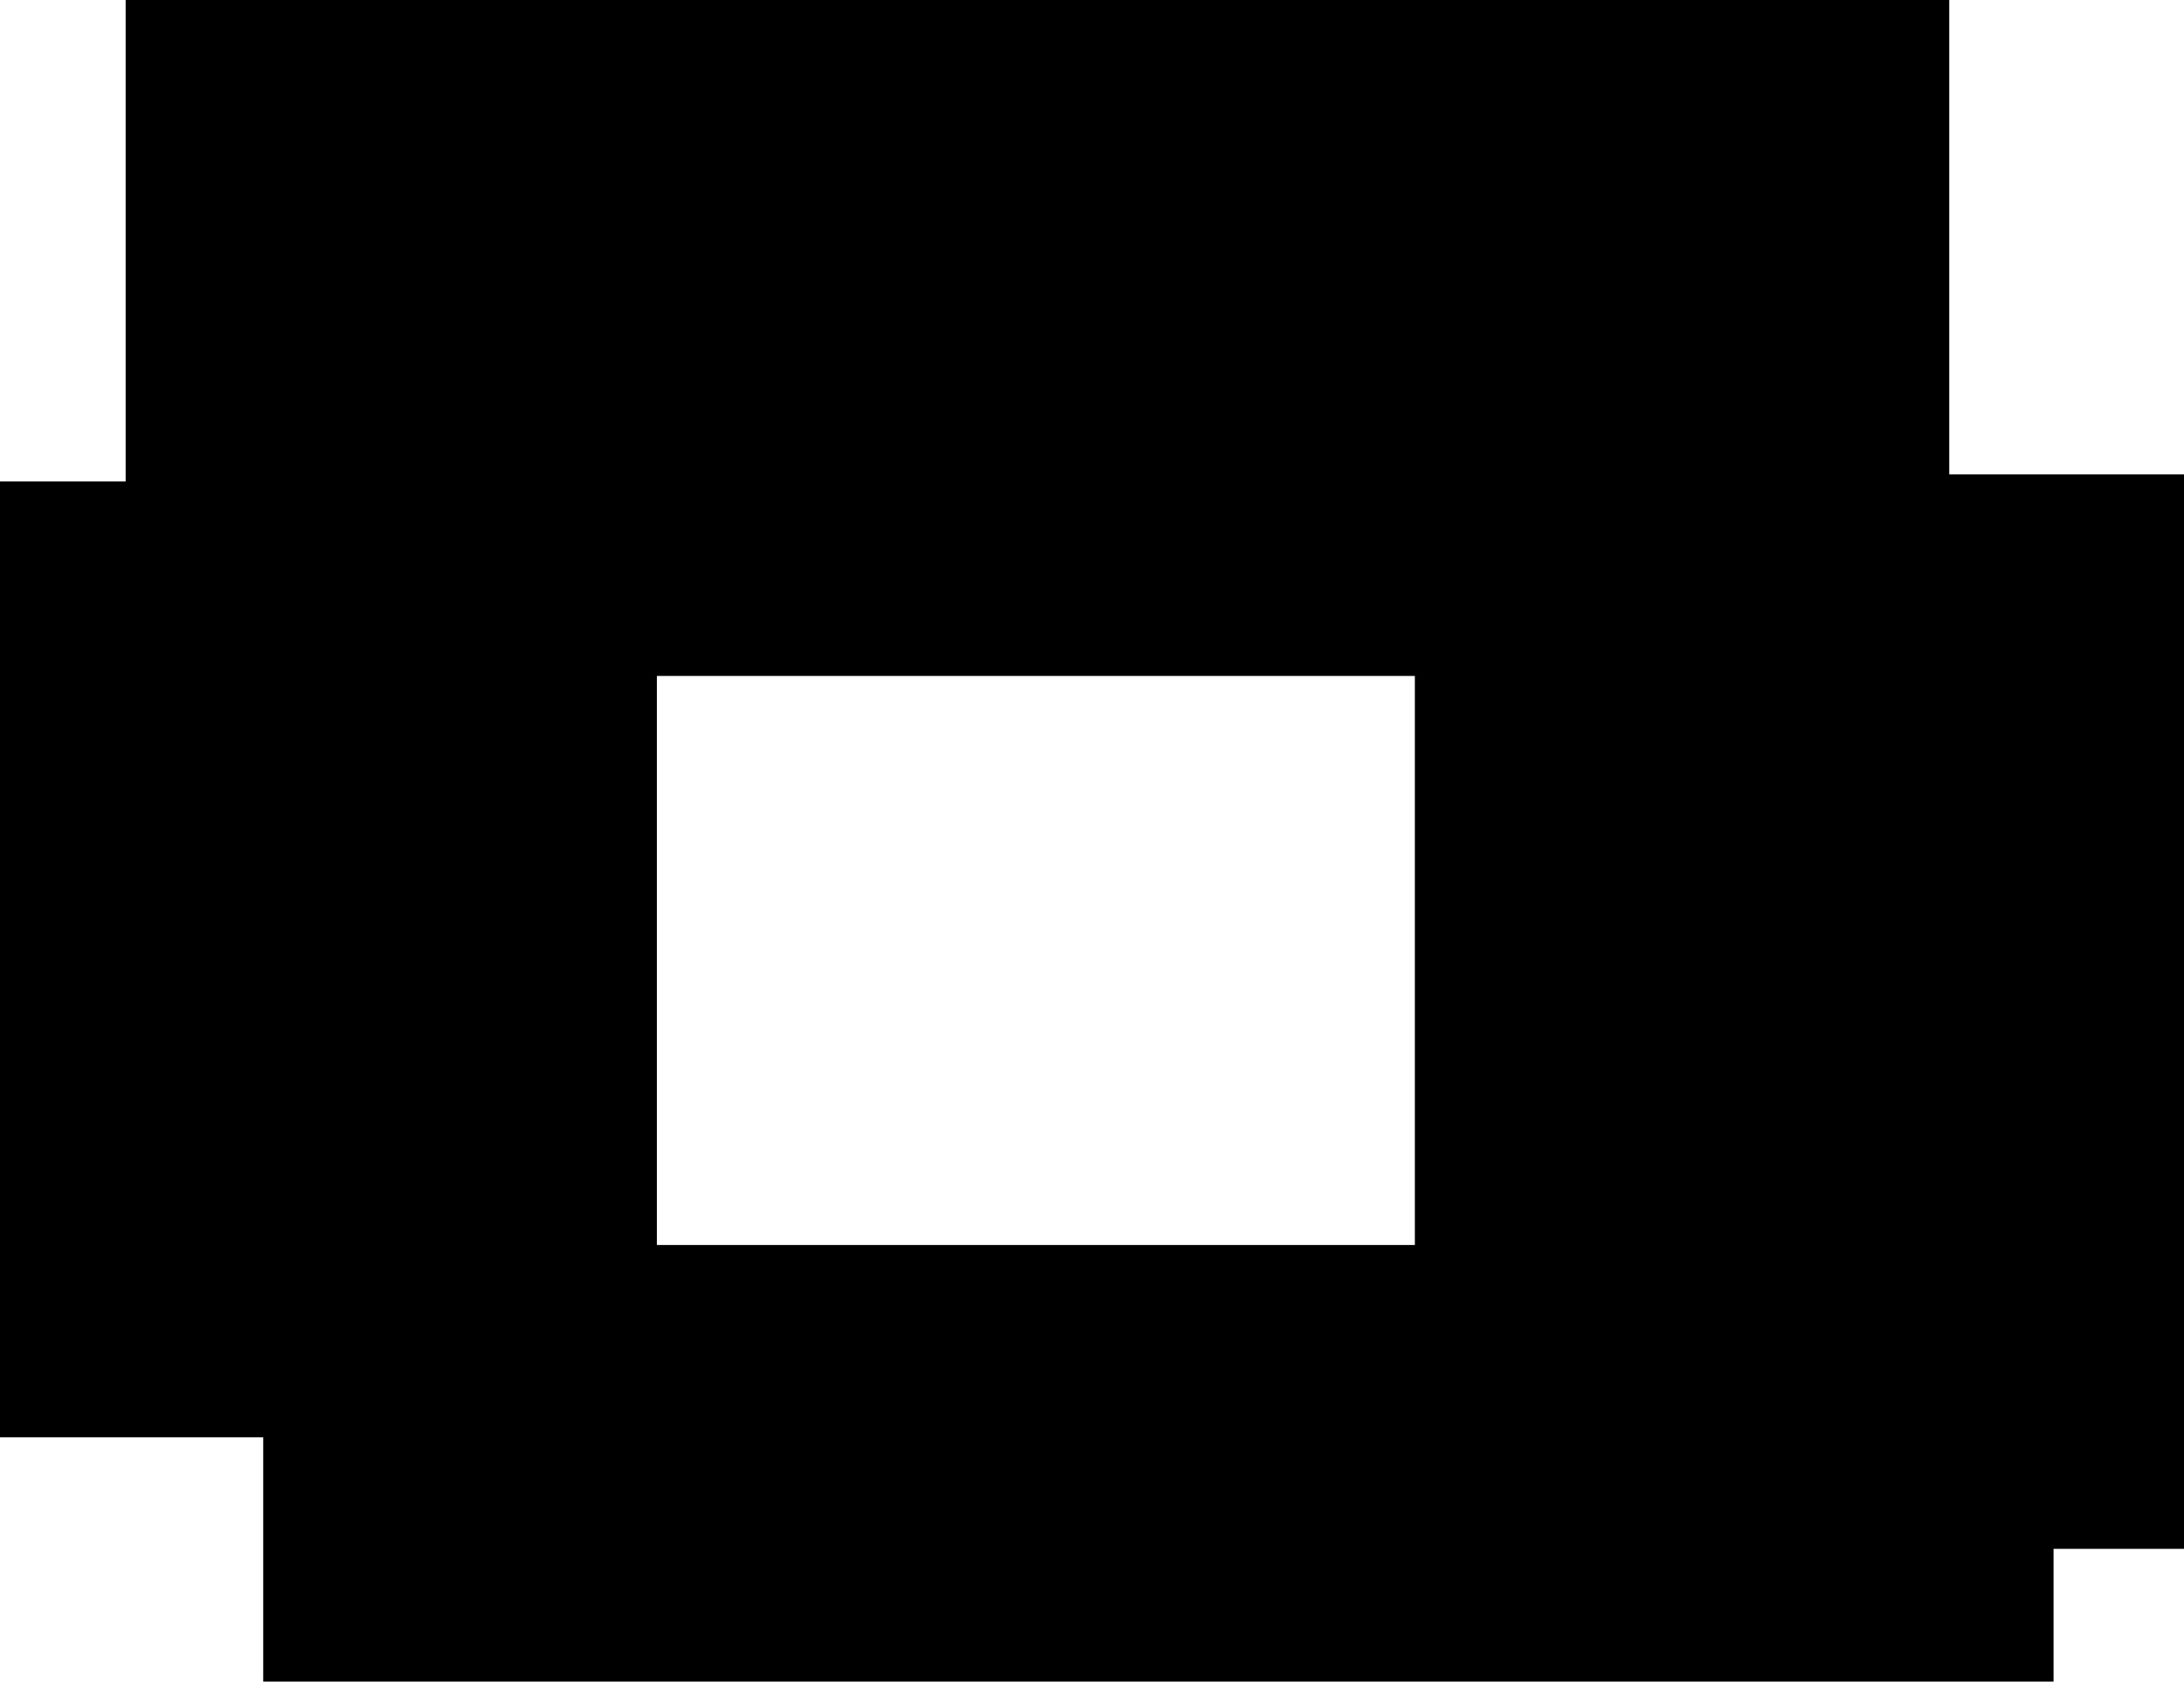 <?xml version="1.0" encoding="UTF-8" standalone="no"?>
<svg xmlns:ffdec="https://www.free-decompiler.com/flash" xmlns:xlink="http://www.w3.org/1999/xlink" ffdec:objectType="shape" height="1418.35px" width="1842.45px" xmlns="http://www.w3.org/2000/svg">
  <g transform="matrix(1.0, 0.0, 0.0, 1.0, 554.15, 570.15)">
    <path d="M1288.3 -170.05 L1288.3 736.2 1178.25 736.2 1178.25 848.2 -332.1 848.2 -332.1 642.15 -554.15 642.15 -554.15 -164.05 -448.15 -164.05 -448.15 -570.15 1090.25 -570.15 1090.25 -170.05 1288.3 -170.05 M0.0 479.95 L639.45 479.95 639.45 0.0 0.0 0.0 0.0 479.95" fill="#000000" fill-rule="evenodd" stroke="none"/>
  </g>
</svg>
